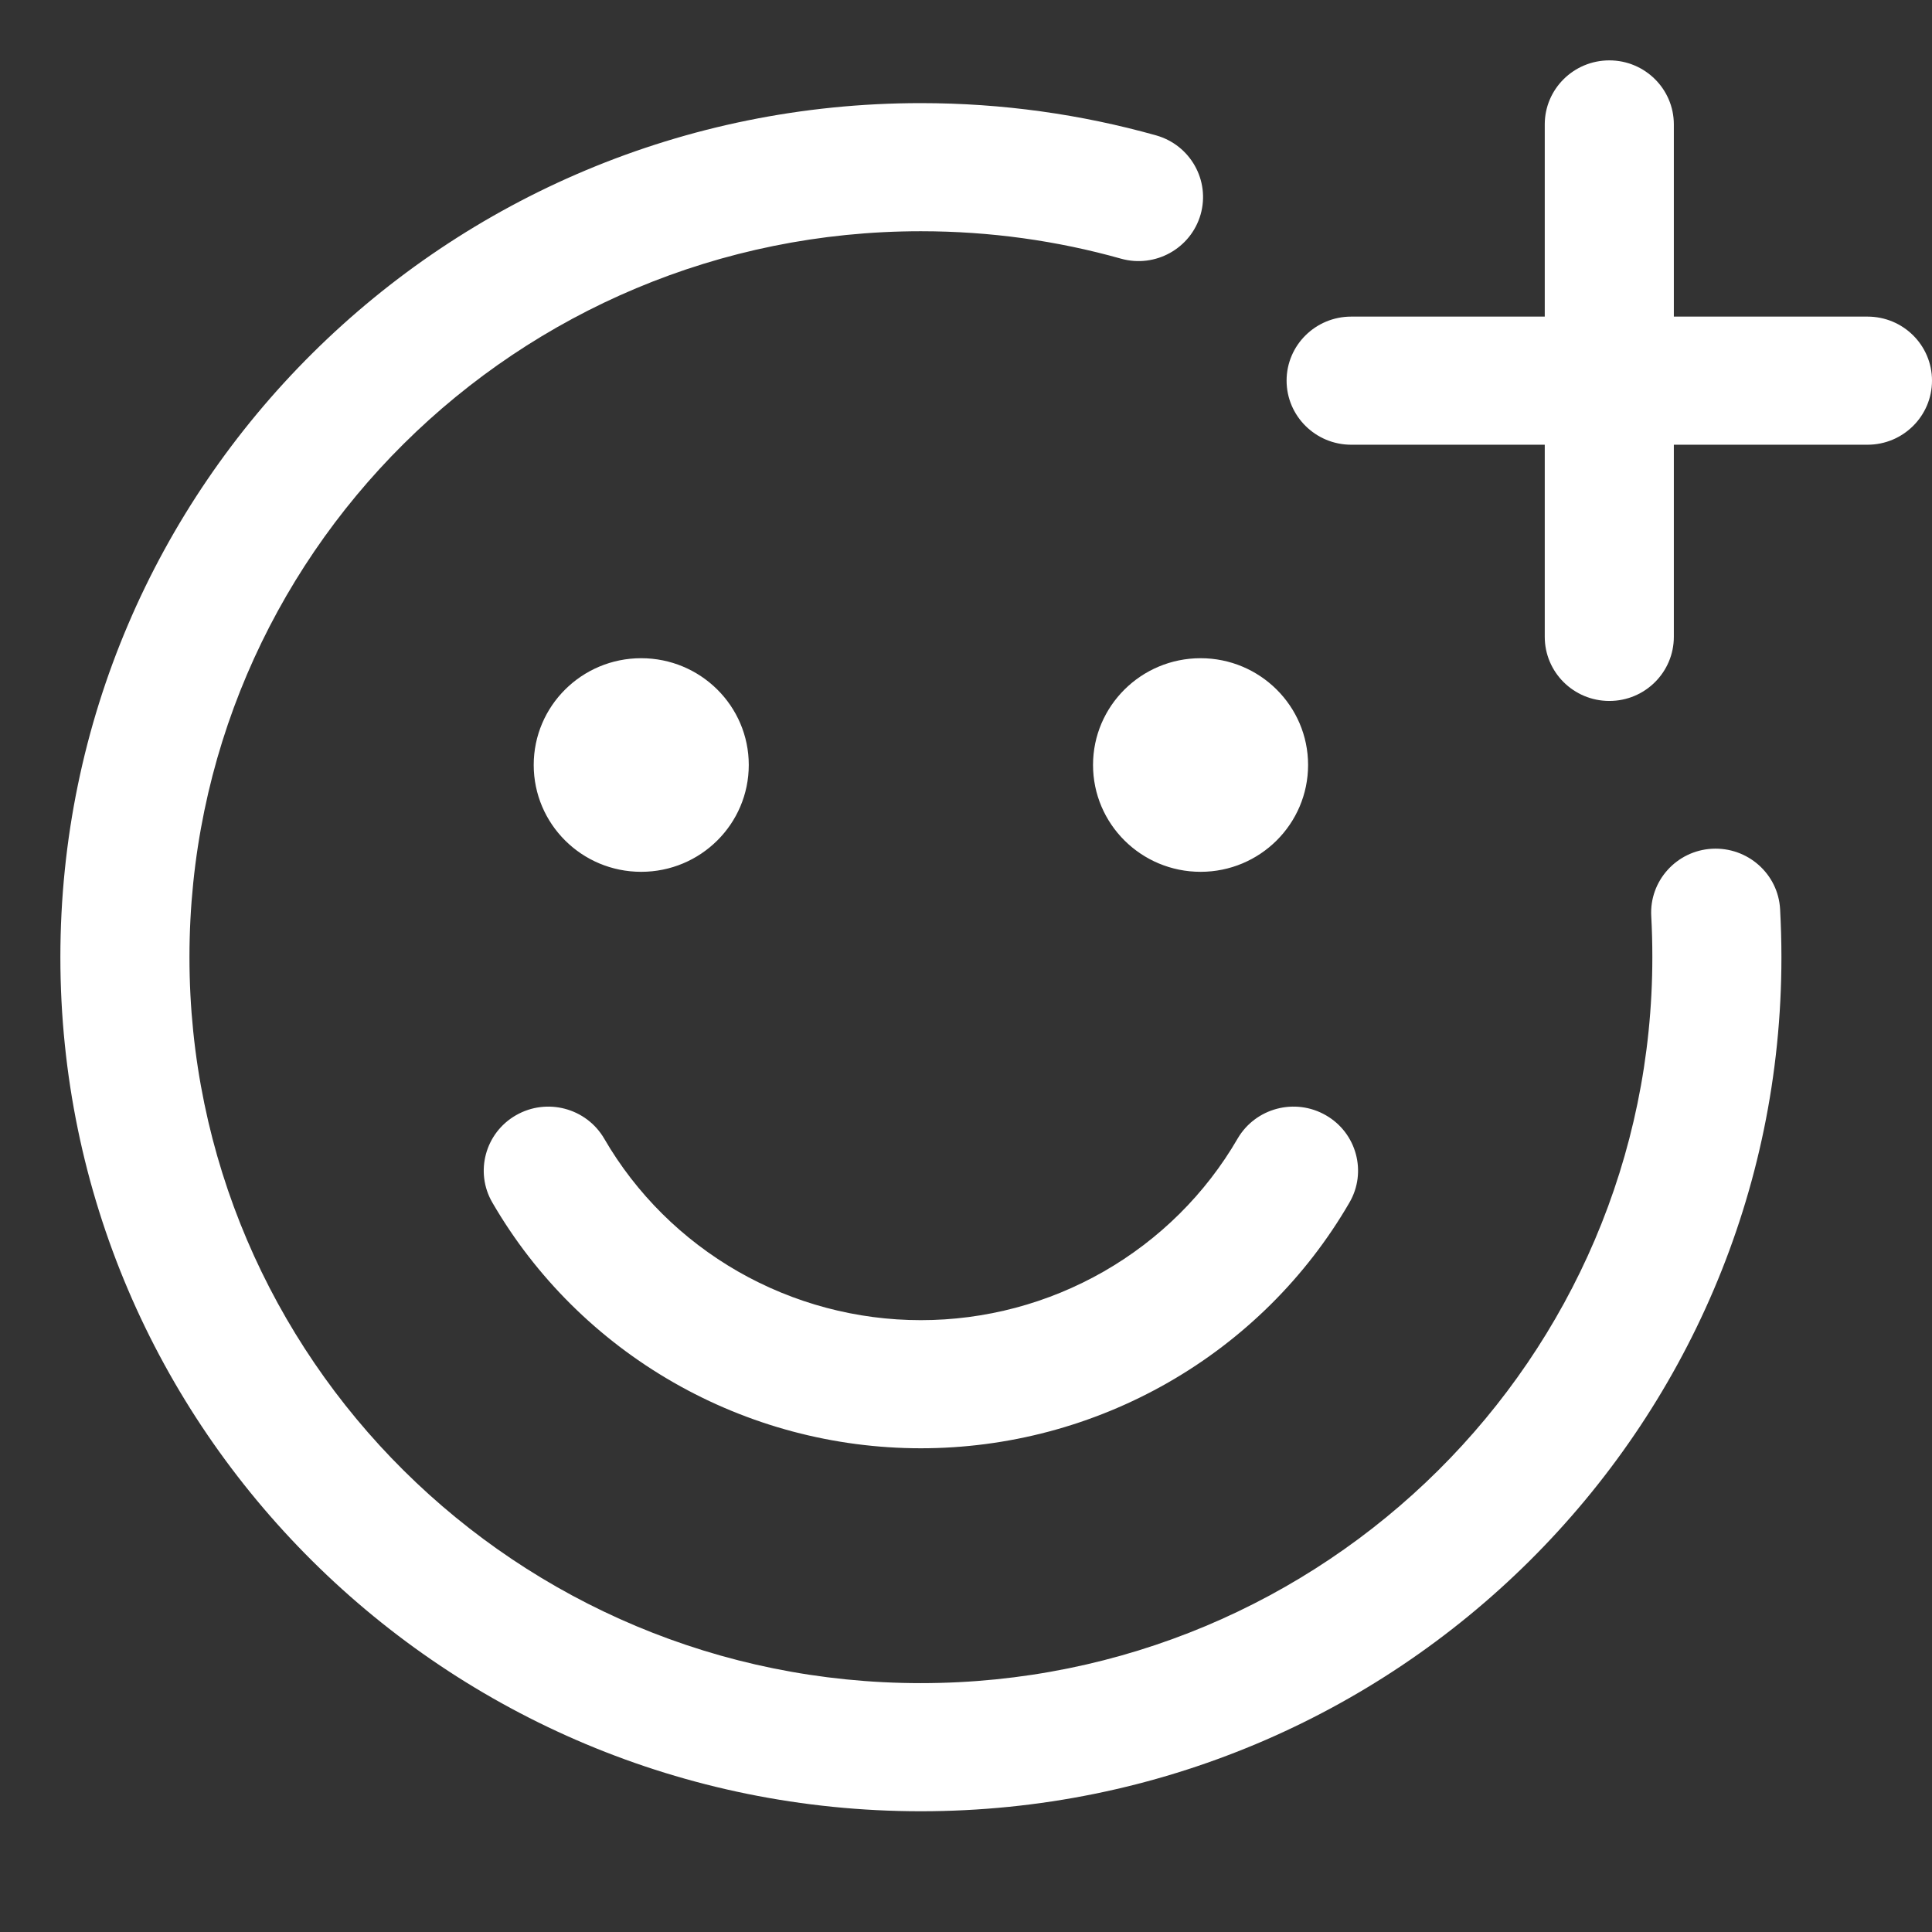 <svg width="16" height="16" viewBox="0 0 16 16" fill="none" xmlns="http://www.w3.org/2000/svg">
<rect x="0" y="0" width="16" height="16" fill="#333333" stroke="none"/>
<path fill-rule="evenodd" clip-rule="evenodd" d="M1.569 7.927C1.569 4.606 4.281 1.915 7.626 1.915C8.201 1.915 8.757 1.994 9.283 2.142C9.567 2.222 9.862 2.058 9.943 1.776C10.023 1.494 9.858 1.201 9.574 1.121C8.954 0.947 8.301 0.854 7.626 0.854C3.691 0.854 0.5 4.02 0.5 7.927C0.5 11.833 3.691 15 7.626 15C11.562 15 14.753 11.833 14.753 7.927C14.753 7.794 14.749 7.661 14.742 7.529C14.726 7.237 14.473 7.013 14.178 7.029C13.884 7.045 13.658 7.296 13.675 7.588C13.681 7.7 13.684 7.813 13.684 7.927C13.684 11.247 10.972 13.939 7.626 13.939C4.281 13.939 1.569 11.247 1.569 7.927ZM5.31 7.22C5.802 7.22 6.201 6.824 6.201 6.335C6.201 5.847 5.802 5.451 5.31 5.451C4.818 5.451 4.42 5.847 4.42 6.335C4.42 6.824 4.818 7.22 5.31 7.22ZM10.833 6.335C10.833 6.824 10.434 7.22 9.943 7.22C9.451 7.22 9.052 6.824 9.052 6.335C9.052 5.847 9.451 5.451 9.943 5.451C10.434 5.451 10.833 5.847 10.833 6.335ZM5.004 9.43C4.856 9.176 4.529 9.089 4.273 9.236C4.018 9.382 3.93 9.707 4.078 9.96C4.437 10.579 4.955 11.092 5.578 11.449C6.201 11.806 6.907 11.994 7.626 11.994C8.346 11.994 9.052 11.806 9.675 11.449C10.298 11.092 10.816 10.579 11.175 9.96C11.323 9.707 11.235 9.382 10.98 9.236C10.724 9.089 10.397 9.176 10.249 9.43C9.984 9.887 9.601 10.266 9.141 10.53C8.68 10.794 8.158 10.933 7.626 10.933C7.095 10.933 6.573 10.794 6.112 10.53C5.652 10.266 5.269 9.887 5.004 9.43Z" fill="white"/>
<path fill-rule="evenodd" clip-rule="evenodd" d="M13.328 0.5C13.623 0.5 13.862 0.738 13.862 1.03V2.622H15.466C15.761 2.622 16 2.859 16 3.152C16 3.445 15.761 3.683 15.466 3.683H13.862V5.274C13.862 5.567 13.623 5.805 13.328 5.805C13.032 5.805 12.793 5.567 12.793 5.274V3.683H11.19C10.895 3.683 10.655 3.445 10.655 3.152C10.655 2.859 10.895 2.622 11.19 2.622H12.793V1.03C12.793 0.738 13.032 0.5 13.328 0.5Z" fill="white"/>
</svg>
